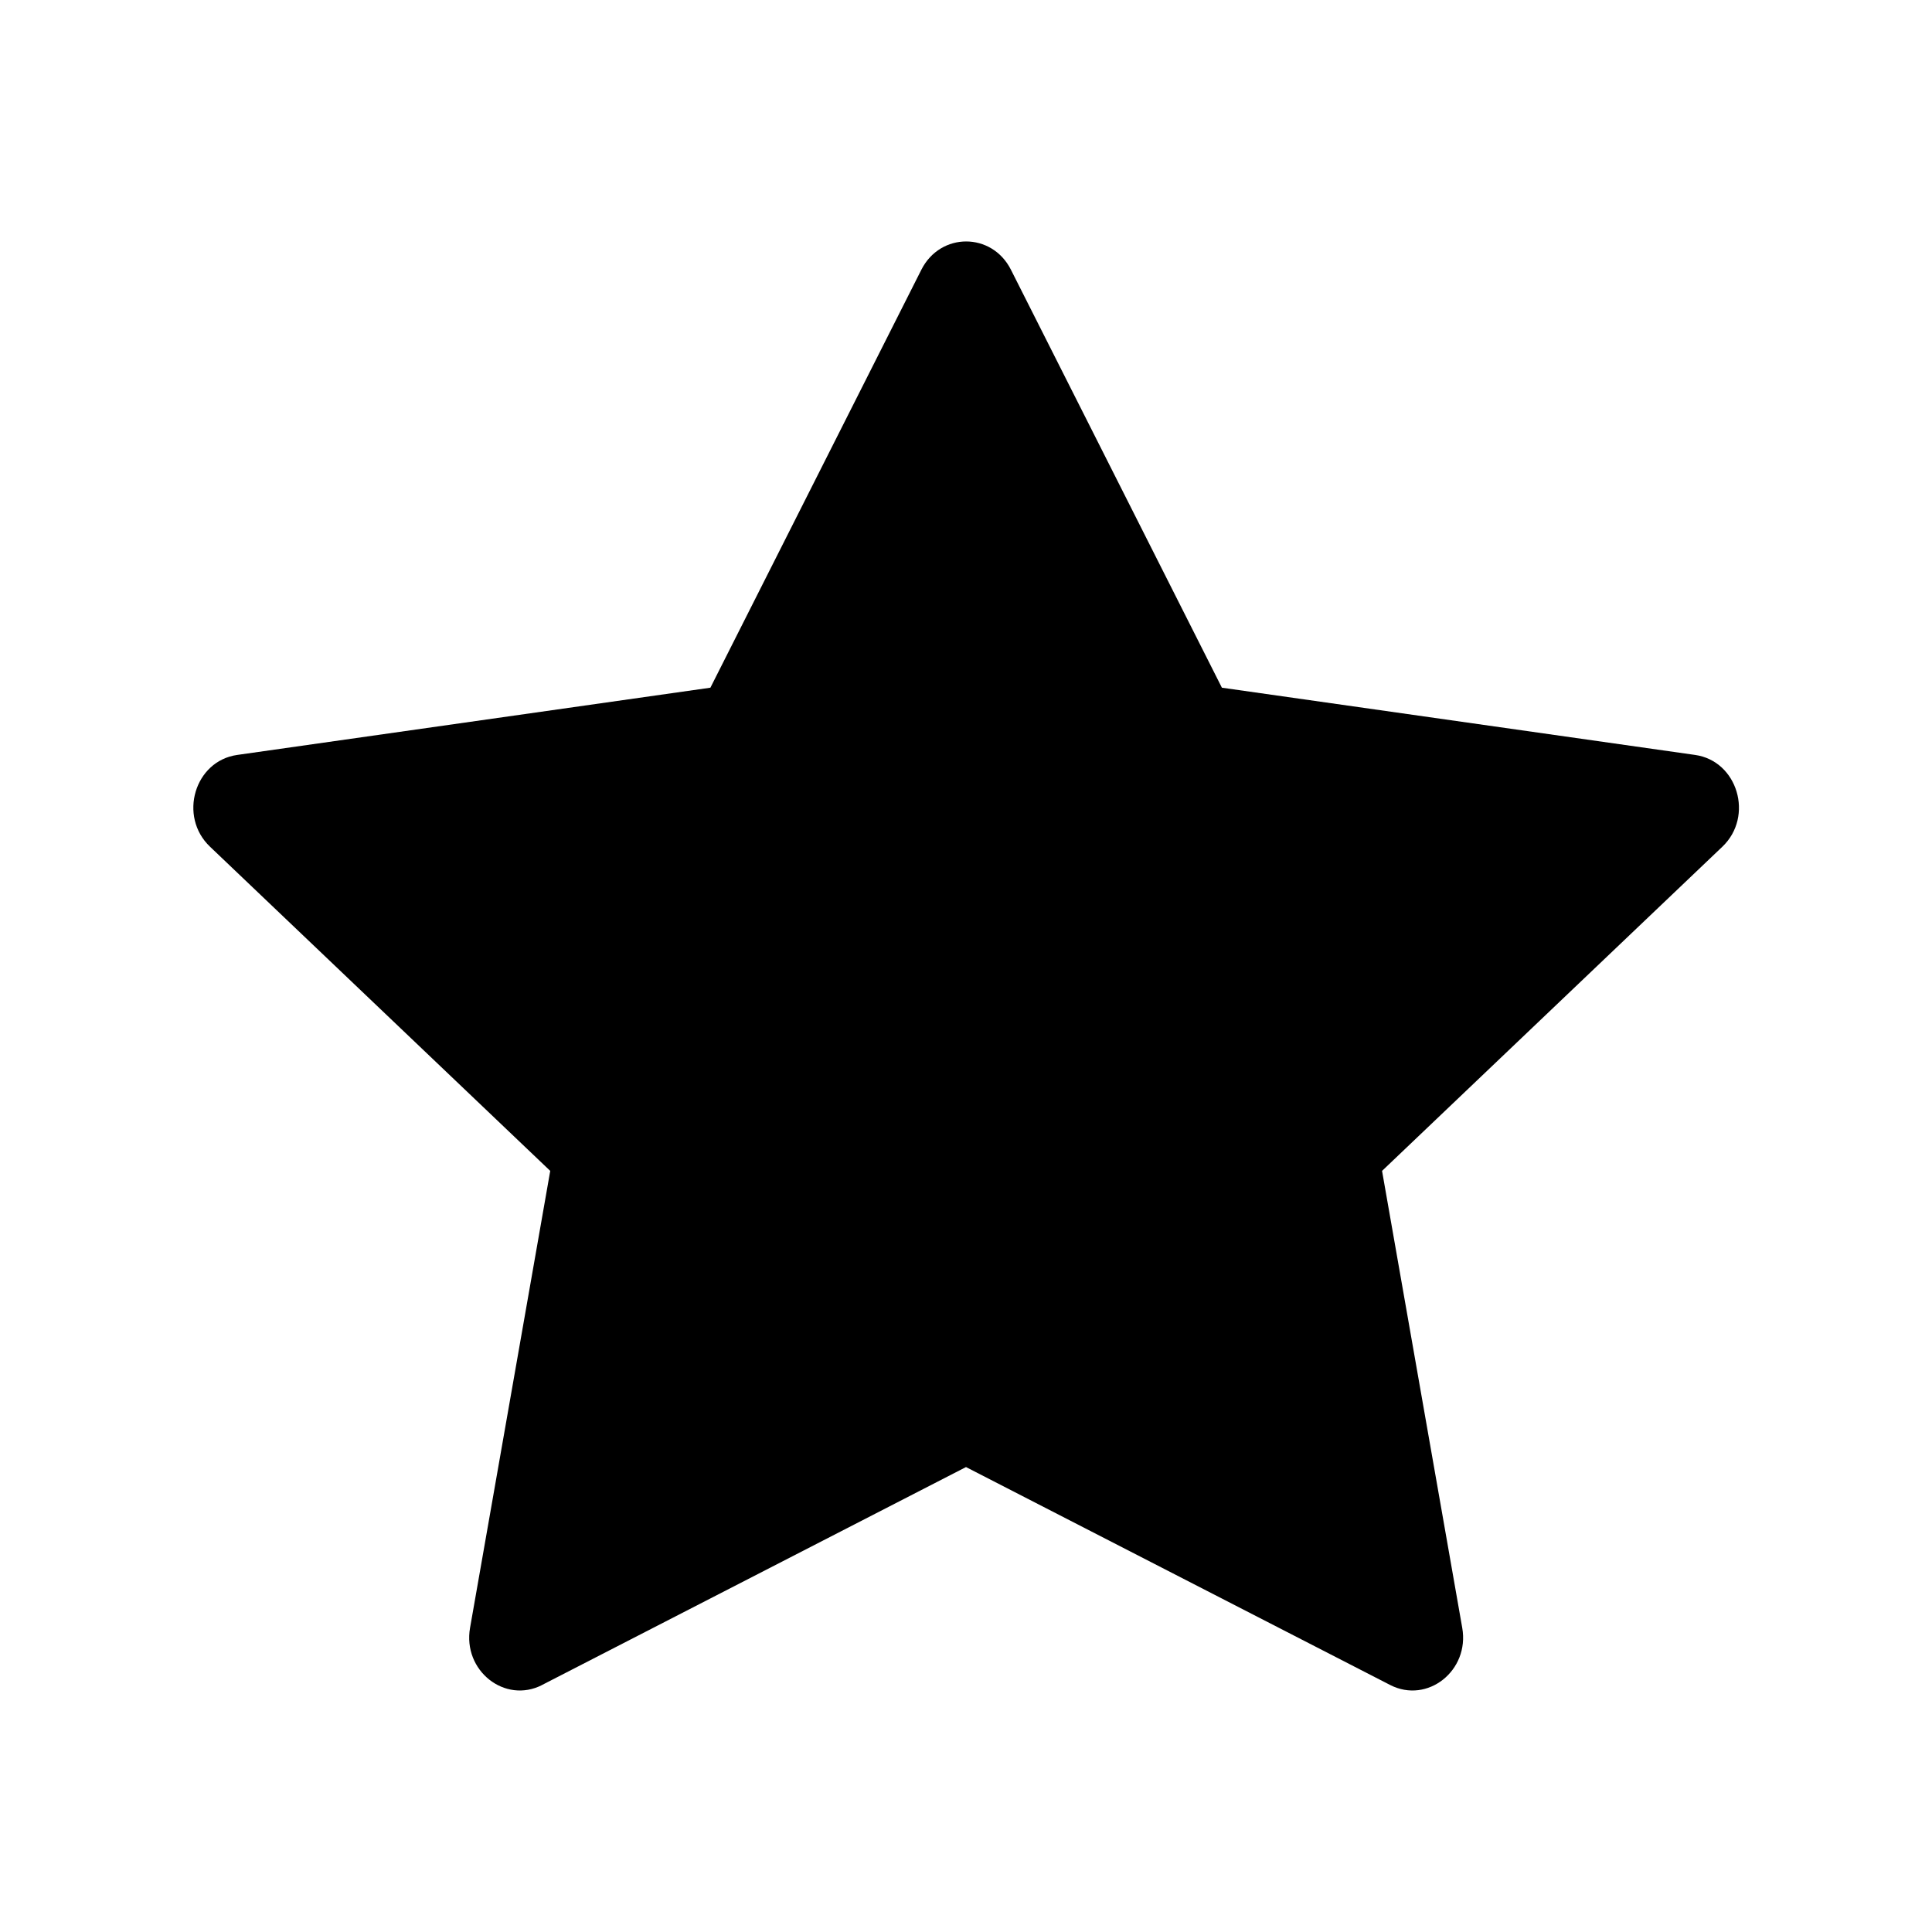 <svg xmlns="http://www.w3.org/2000/svg" width="20" height="20" class="bi bi-star-filled" viewBox="0 0 20 20">
  <path fill="currentColor" d="M5.612 17.443c-.386.198-.824-.149-.746-.592l.83-4.73-3.522-3.356c-.33-.314-.16-.888.282-.95l4.898-.696 2.184-4.327c.197-.39.73-.39.927 0l2.184 4.327 4.898.696c.441.062.612.636.283.95l-3.523 3.356.83 4.73c.078.443-.36.79-.746.592L10 15.187l-4.389 2.256z"/>
</svg>

